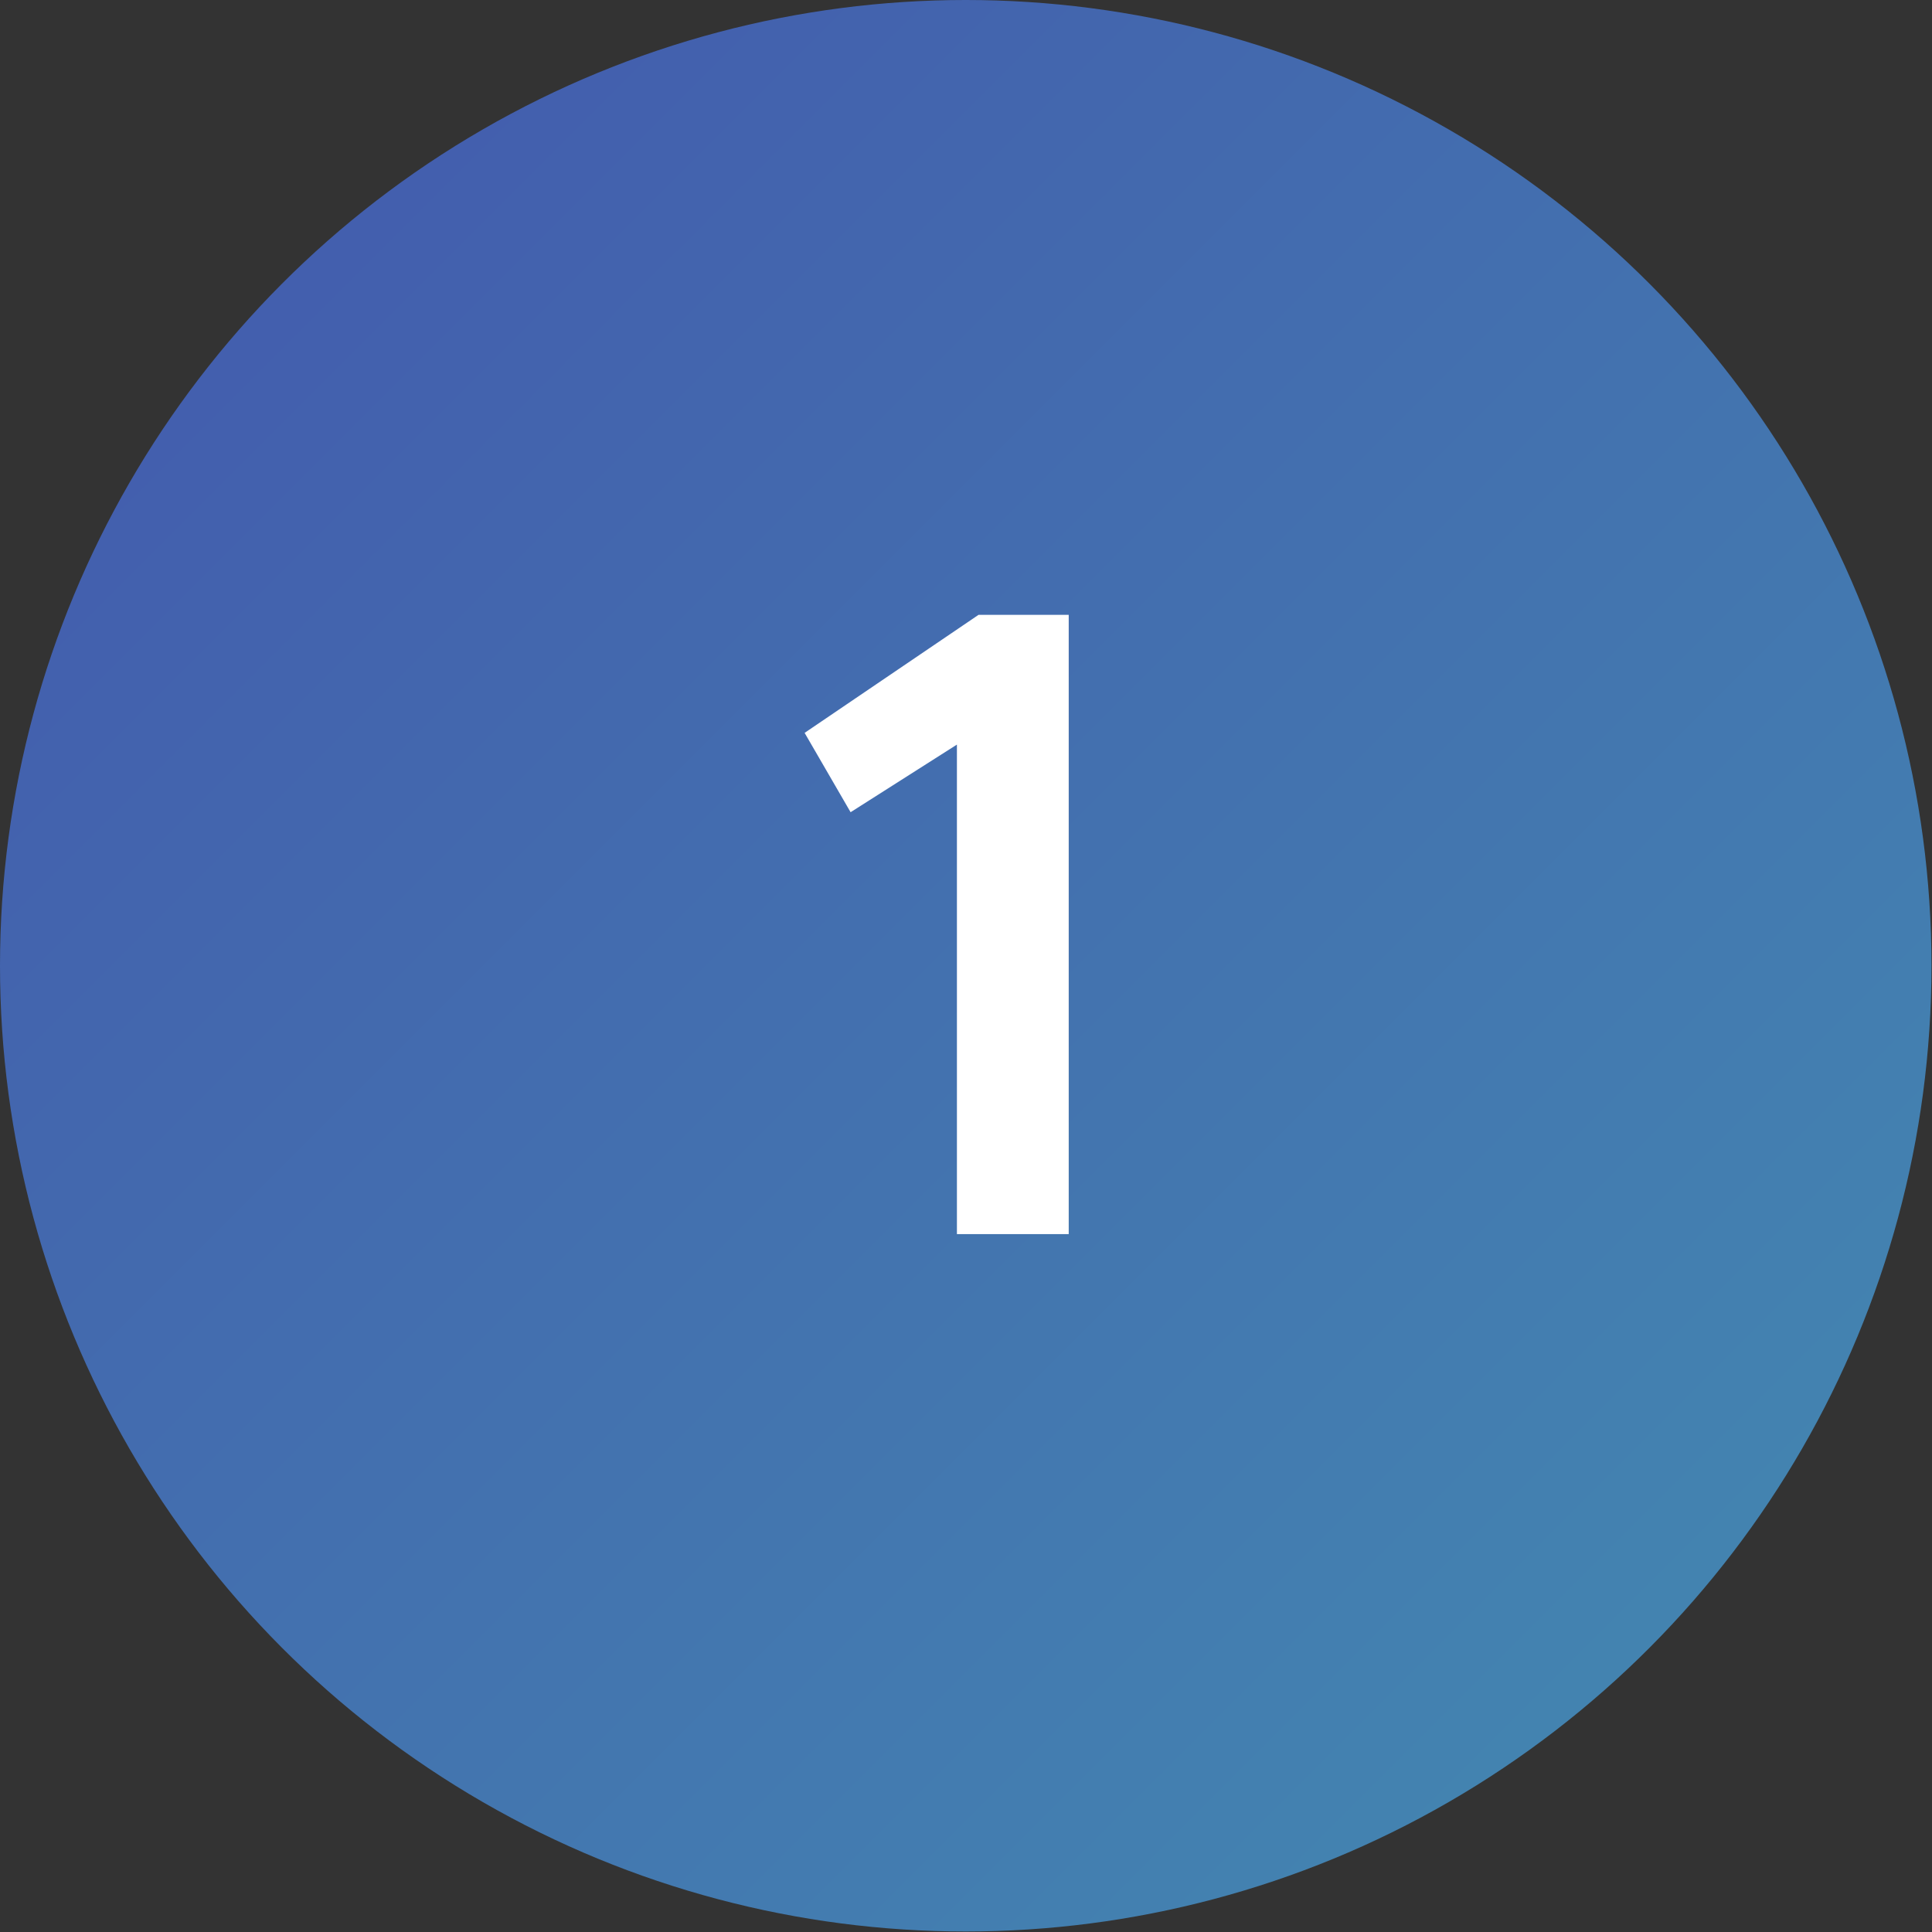 <svg width="30" height="30" viewBox="0 0 30 30" fill="none" xmlns="http://www.w3.org/2000/svg">
<rect x="0" y="0" width="30" height="30" fill="#333333" stroke="none"/>
<circle cx="14.996" cy="14.996" r="14.996" fill="url(#paint0_linear)"/>
<path d="M14.859 19.163H16.595V9.547H15.195L12.494 11.38L13.208 12.612L14.859 11.562V19.163Z" fill="white"/>
<defs>
<linearGradient id="paint0_linear" x1="-14.996" y1="14.996" x2="14.996" y2="44.989" gradientUnits="userSpaceOnUse">
<stop stop-color="#4357AD"/>
<stop offset="1" stop-color="#438BB1"/>
</linearGradient>
</defs>
</svg>
